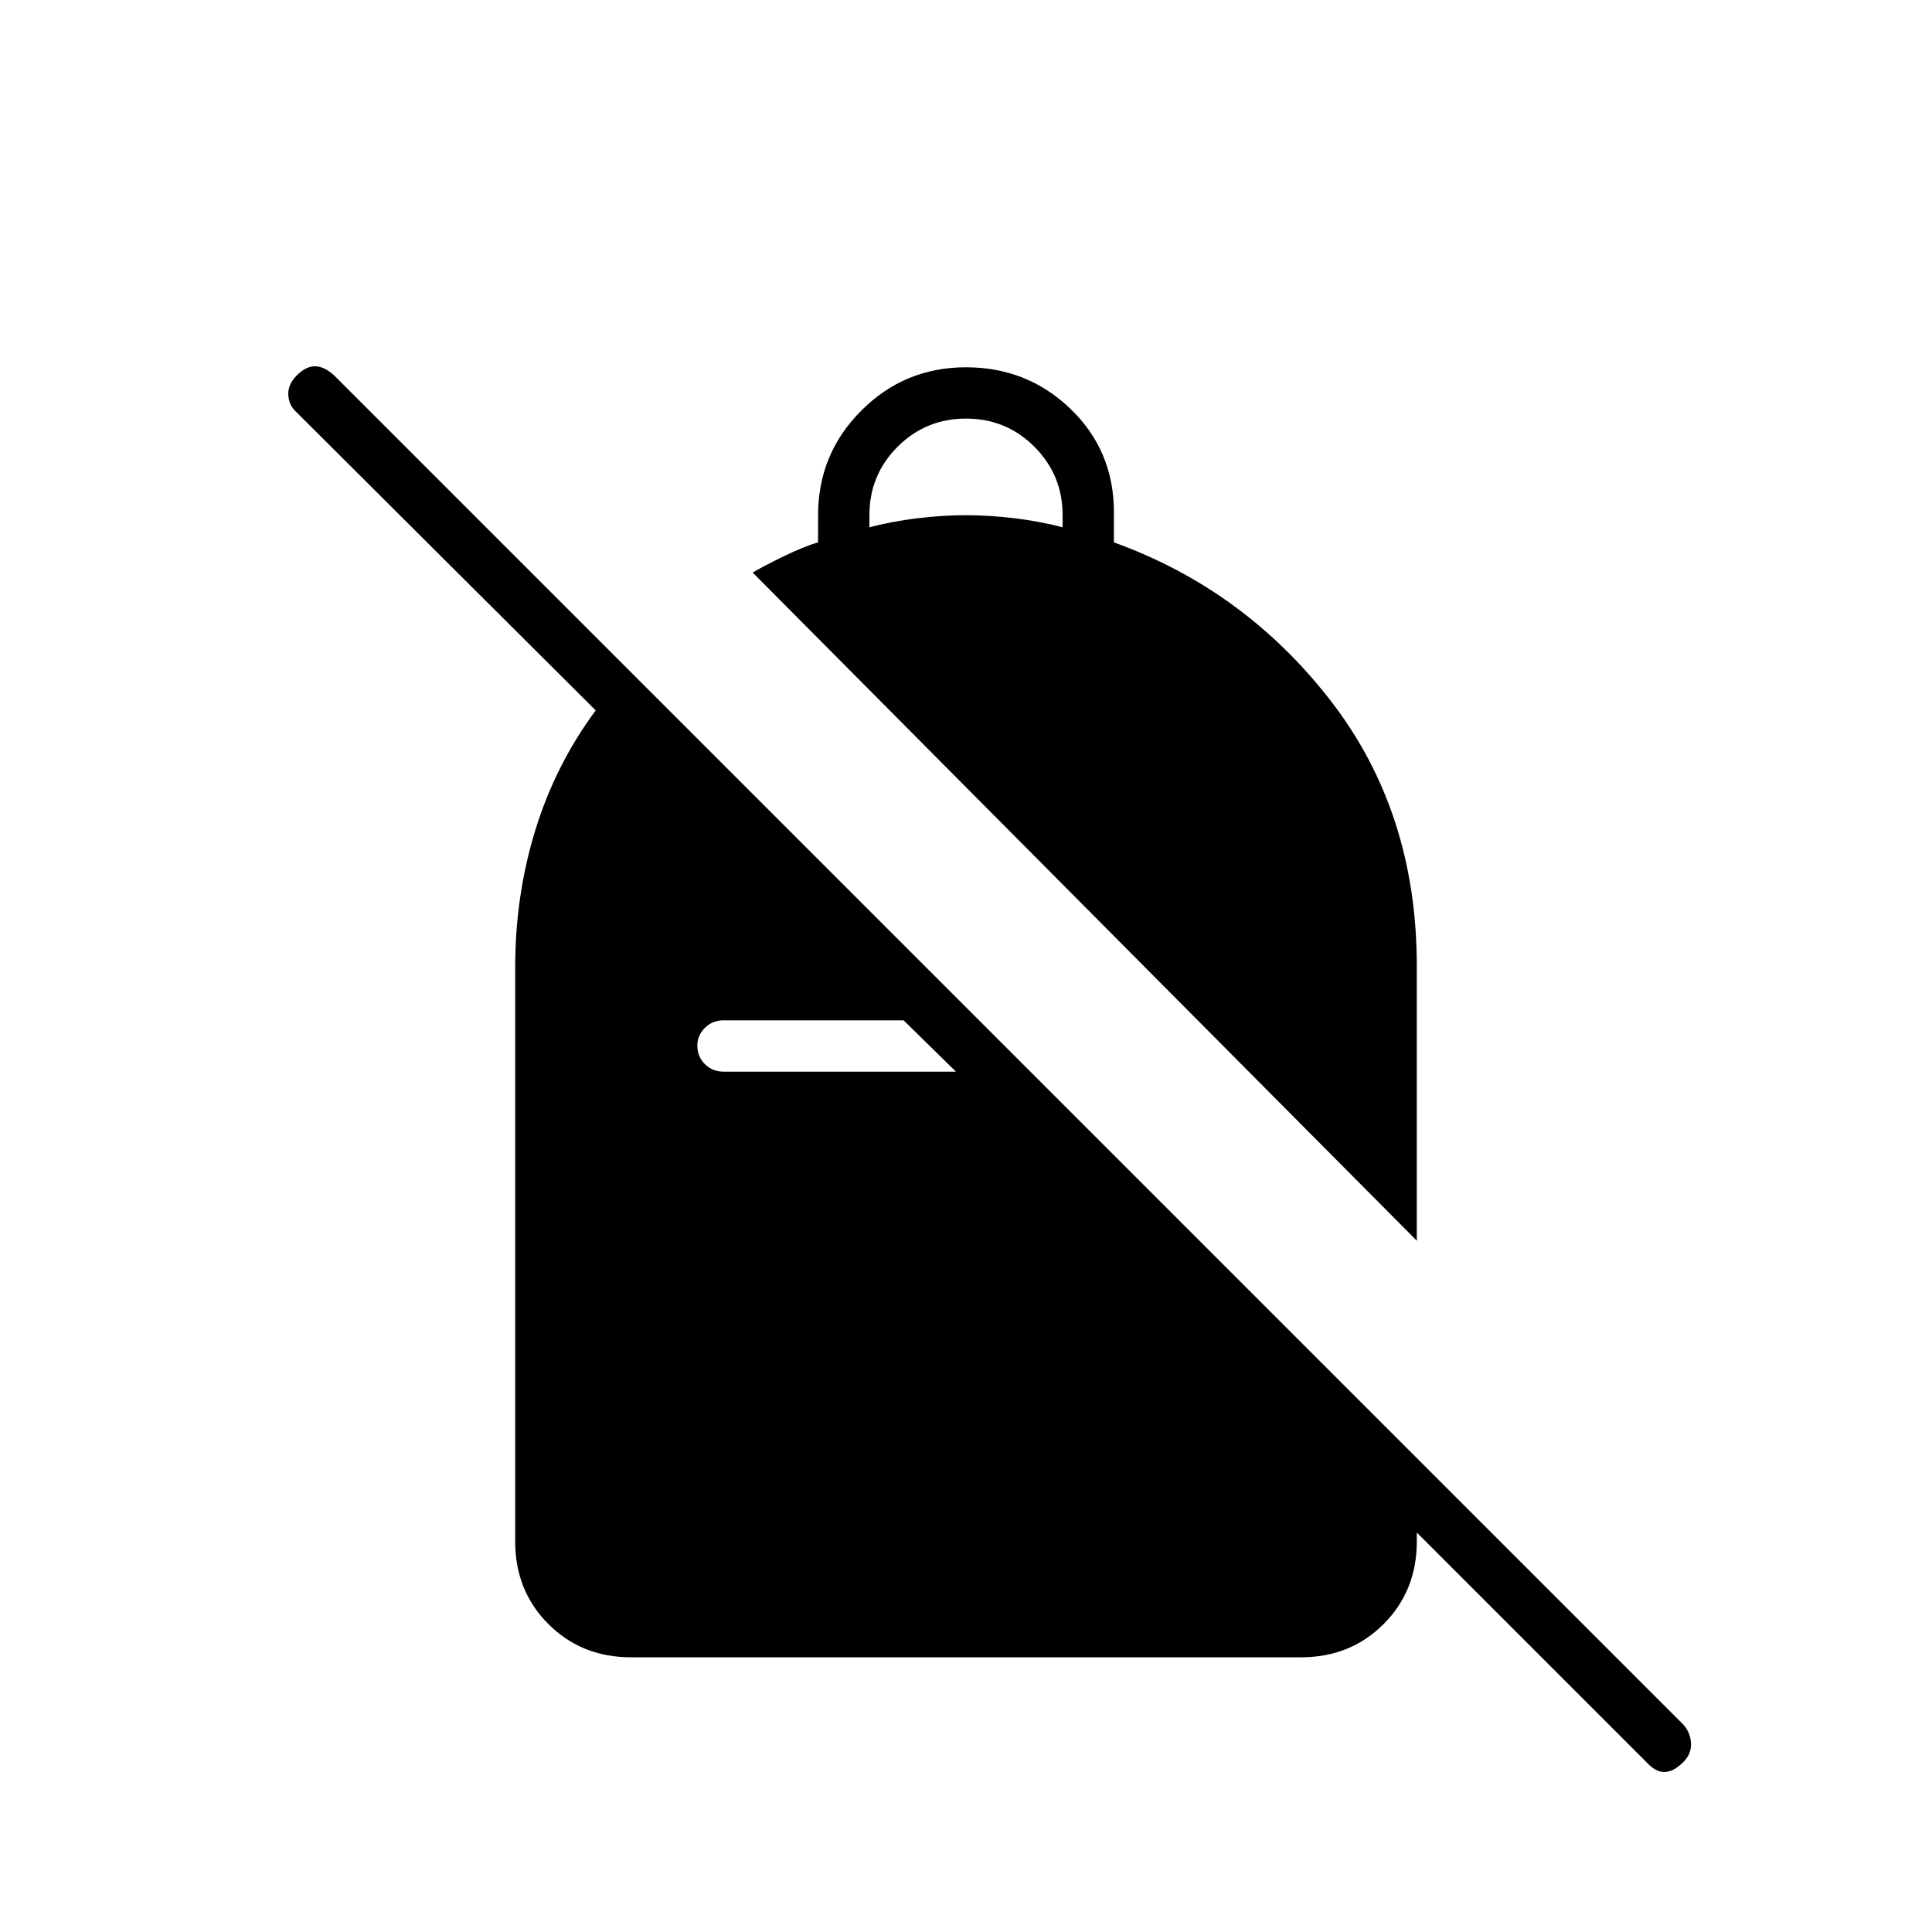 <svg xmlns="http://www.w3.org/2000/svg" height="24" viewBox="0 -960 960 960" width="24"><path d="M480-777.5q30.5 0 52 20.75t21.5 51.25v15q65 23.5 107.75 78.75T704-480v136.5l-330-332q5-3 15.25-8t17.25-7V-704q0-30.5 21.5-52t52-21.5Zm0 25.5q-20 0-34 14t-14 34v6q11.5-3 24-4.5t24-1.5q11.5 0 24 1.5t24 4.5v-6q0-20-14-34t-34-14ZM818-84.5 667.5-235H704v41q0 24.5-16.5 41t-41 16.5h-333q-24.5 0-41-16.5T256-194v-285.5q0-35.5 10-68t30-59.5L147.5-755q-4-3.5-4.25-8.75t4.25-9.75q4.5-4.5 9-4.5t9.5 4.5L836.5-103q3.5 4 3.75 9.25t-3.75 9.25q-5 5-9.5 5t-9-5ZM449-453h-89.5q-5.5 0-9.25 3.75t-3.75 8.75q0 5.5 3.75 9.25t9.25 3.75H475L449-453Z"/></svg>